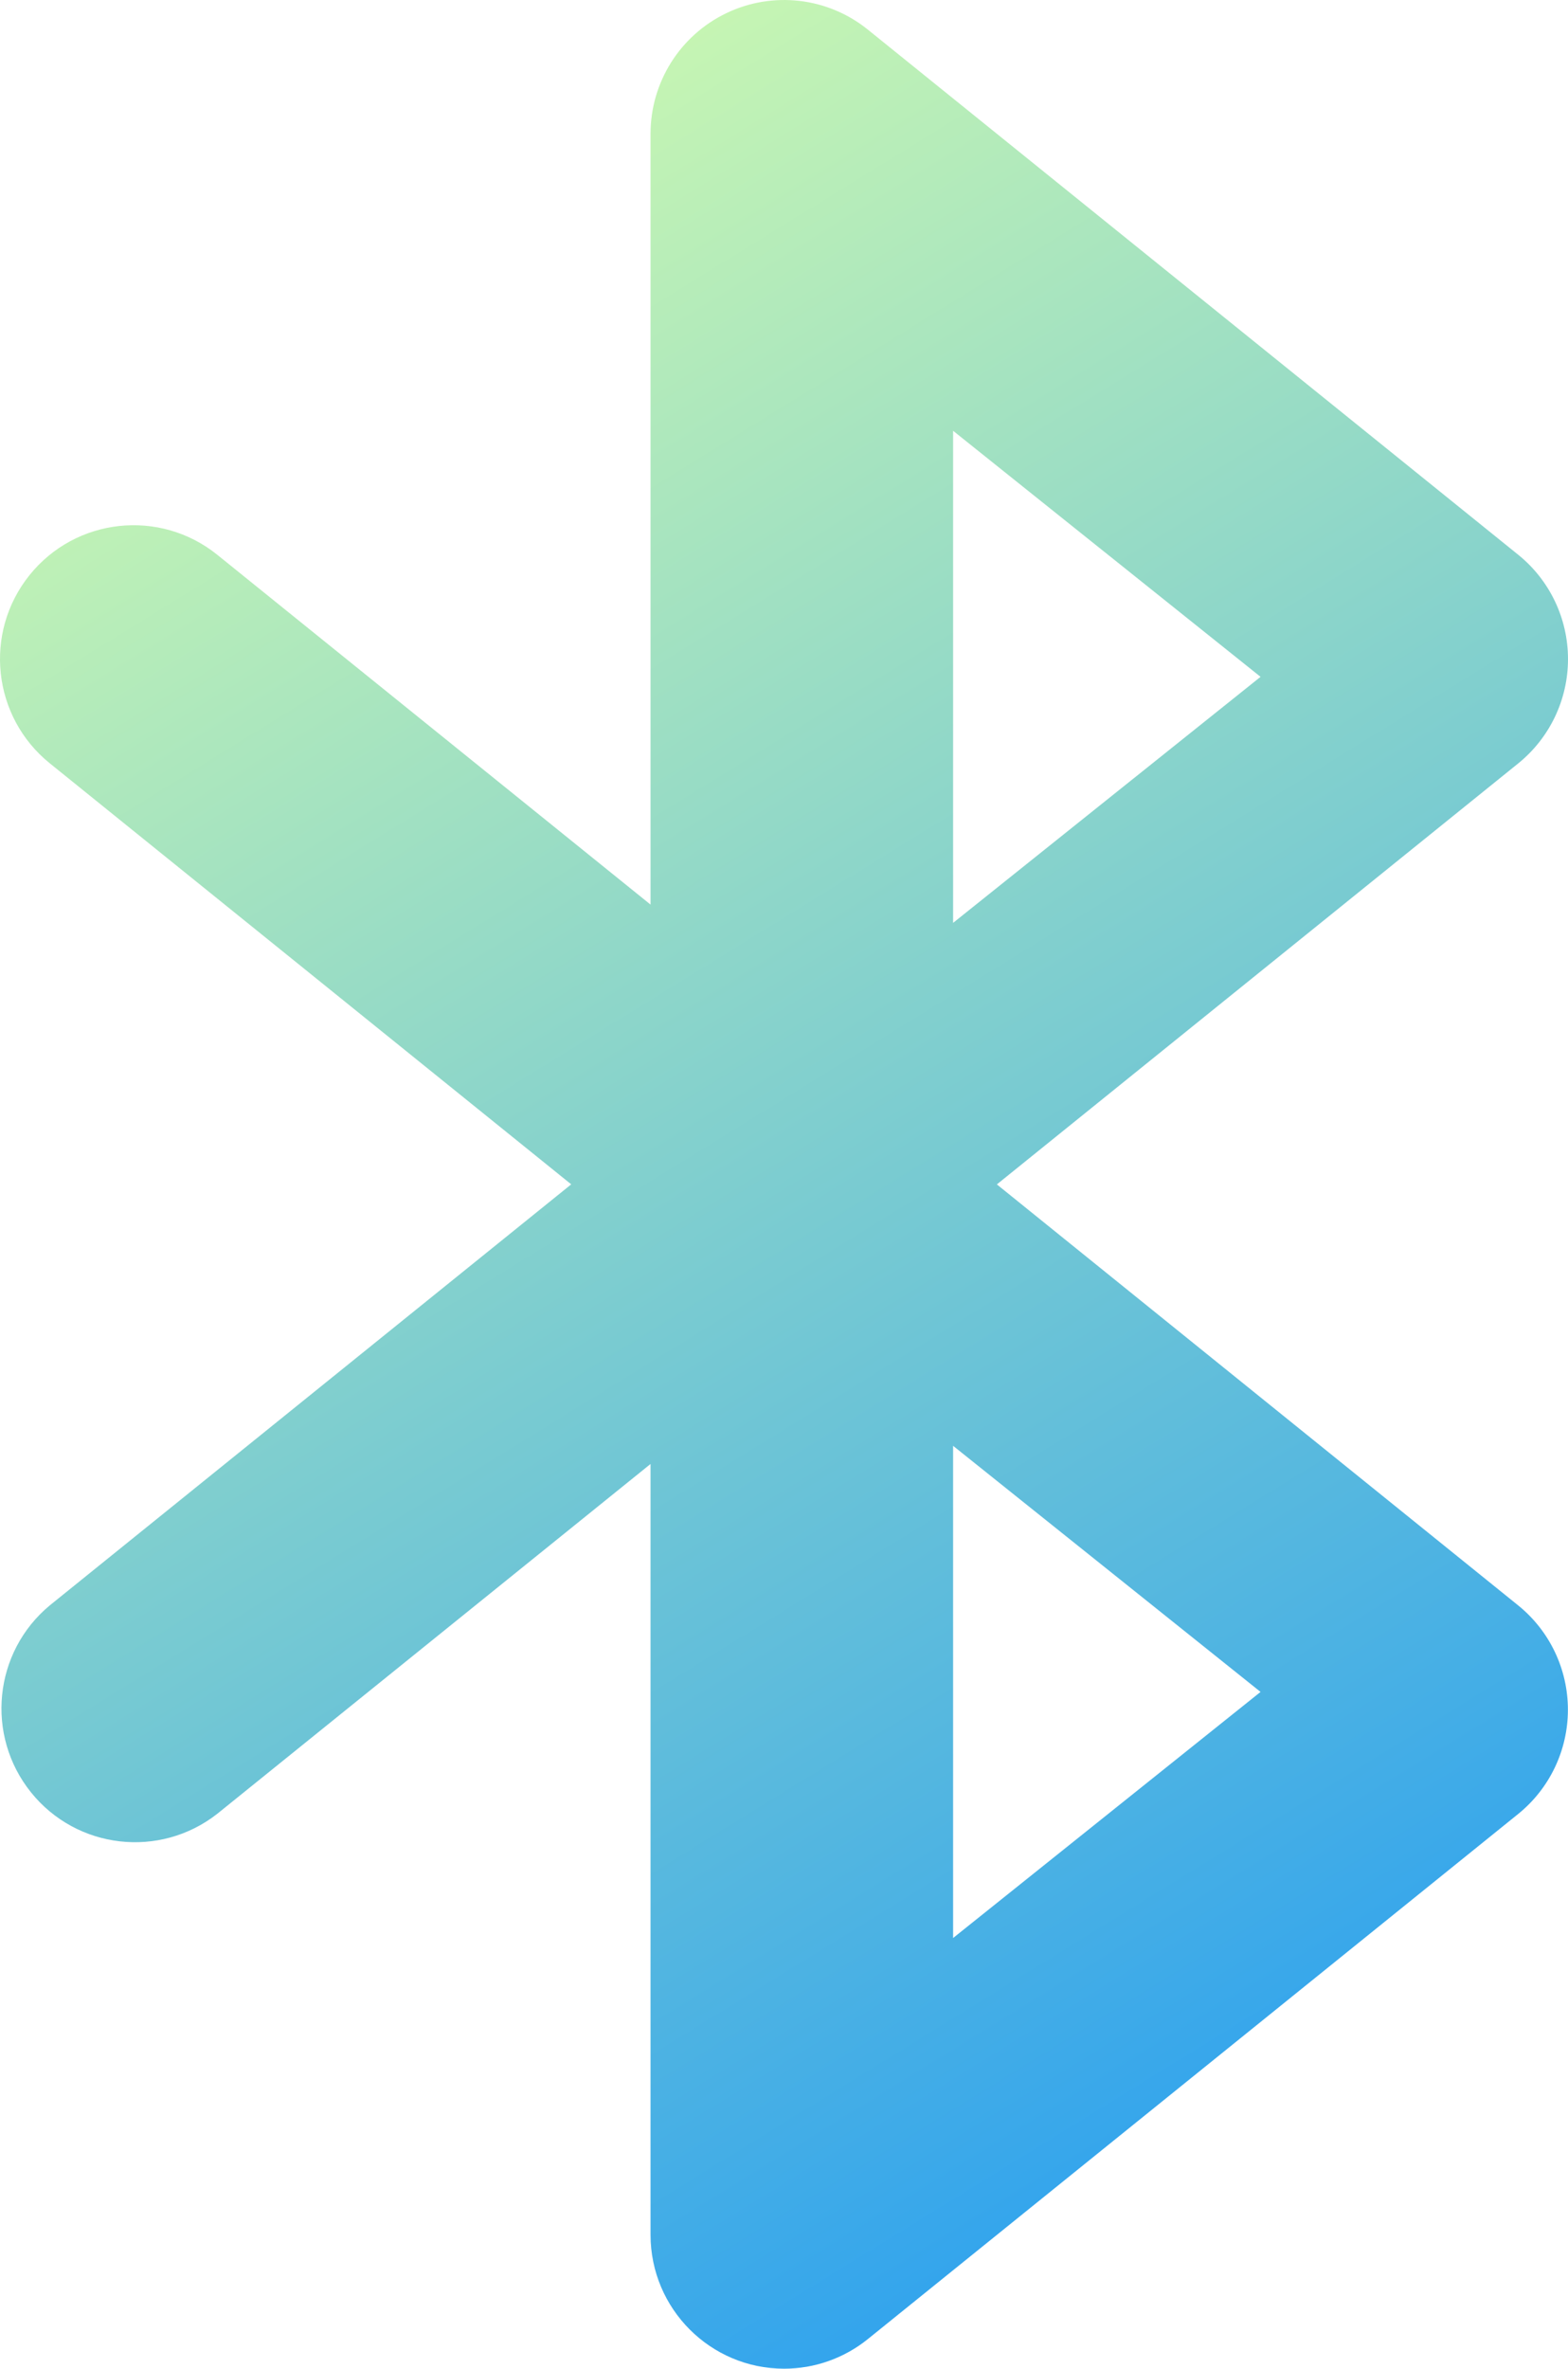 <?xml version="1.0" encoding="UTF-8"?>
<svg width="51px" height="77px" viewBox="0 0 51 77" version="1.1" xmlns="http://www.w3.org/2000/svg" xmlns:xlink="http://www.w3.org/1999/xlink">
    <title>2-1-蓝牙-选中</title>
    <defs>
        <linearGradient x1="34.215%" y1="6.525%" x2="73.954%" y2="105.081%" id="linearGradient-1">
            <stop stop-color="#C6F5B3" offset="0%"></stop>
            <stop stop-color="#1E99F5" offset="100%"></stop>
        </linearGradient>
    </defs>
    <g id="页面-1" stroke="none" stroke-width="1" fill="none" fill-rule="evenodd">
        <g id="切图" transform="translate(-619, -576)" fill="url(#linearGradient-1)" fill-rule="nonzero">
            <g id="编组" transform="translate(41, 103)">
                <path d="M609,536 L609,520 L619,528 L609,536 Z M609,487.004 L619,495.002 L609,503 L609,487 L609,487.004 Z M610.421,511.504 L627.385,497.813 C628.407,496.985 629,495.74 629,494.425 C629,493.109 628.407,491.864 627.385,491.037 L606.225,473.961 C604.924,472.912 603.136,472.704 601.629,473.426 C600.121,474.147 599.161,475.671 599.159,477.345 L599.159,502.406 L585.07,491.037 C583.201,489.529 580.466,489.824 578.961,491.695 C577.456,493.567 577.751,496.305 579.619,497.813 L596.579,511.5 L579.619,525.187 C577.79,526.705 577.518,529.413 579.009,531.266 C580.5,533.118 583.2,533.427 585.07,531.959 L599.159,520.59 L599.159,545.651 C599.162,548.052 601.105,549.998 603.502,550 C604.493,550 605.454,549.661 606.225,549.039 L627.385,531.963 C628.405,531.136 628.997,529.892 628.997,528.578 C628.997,527.263 628.405,526.019 627.385,525.192 L610.421,511.5 L610.421,511.504 Z" id="2-1-蓝牙-选中"></path>
            </g>
        </g>
    </g>
</svg>